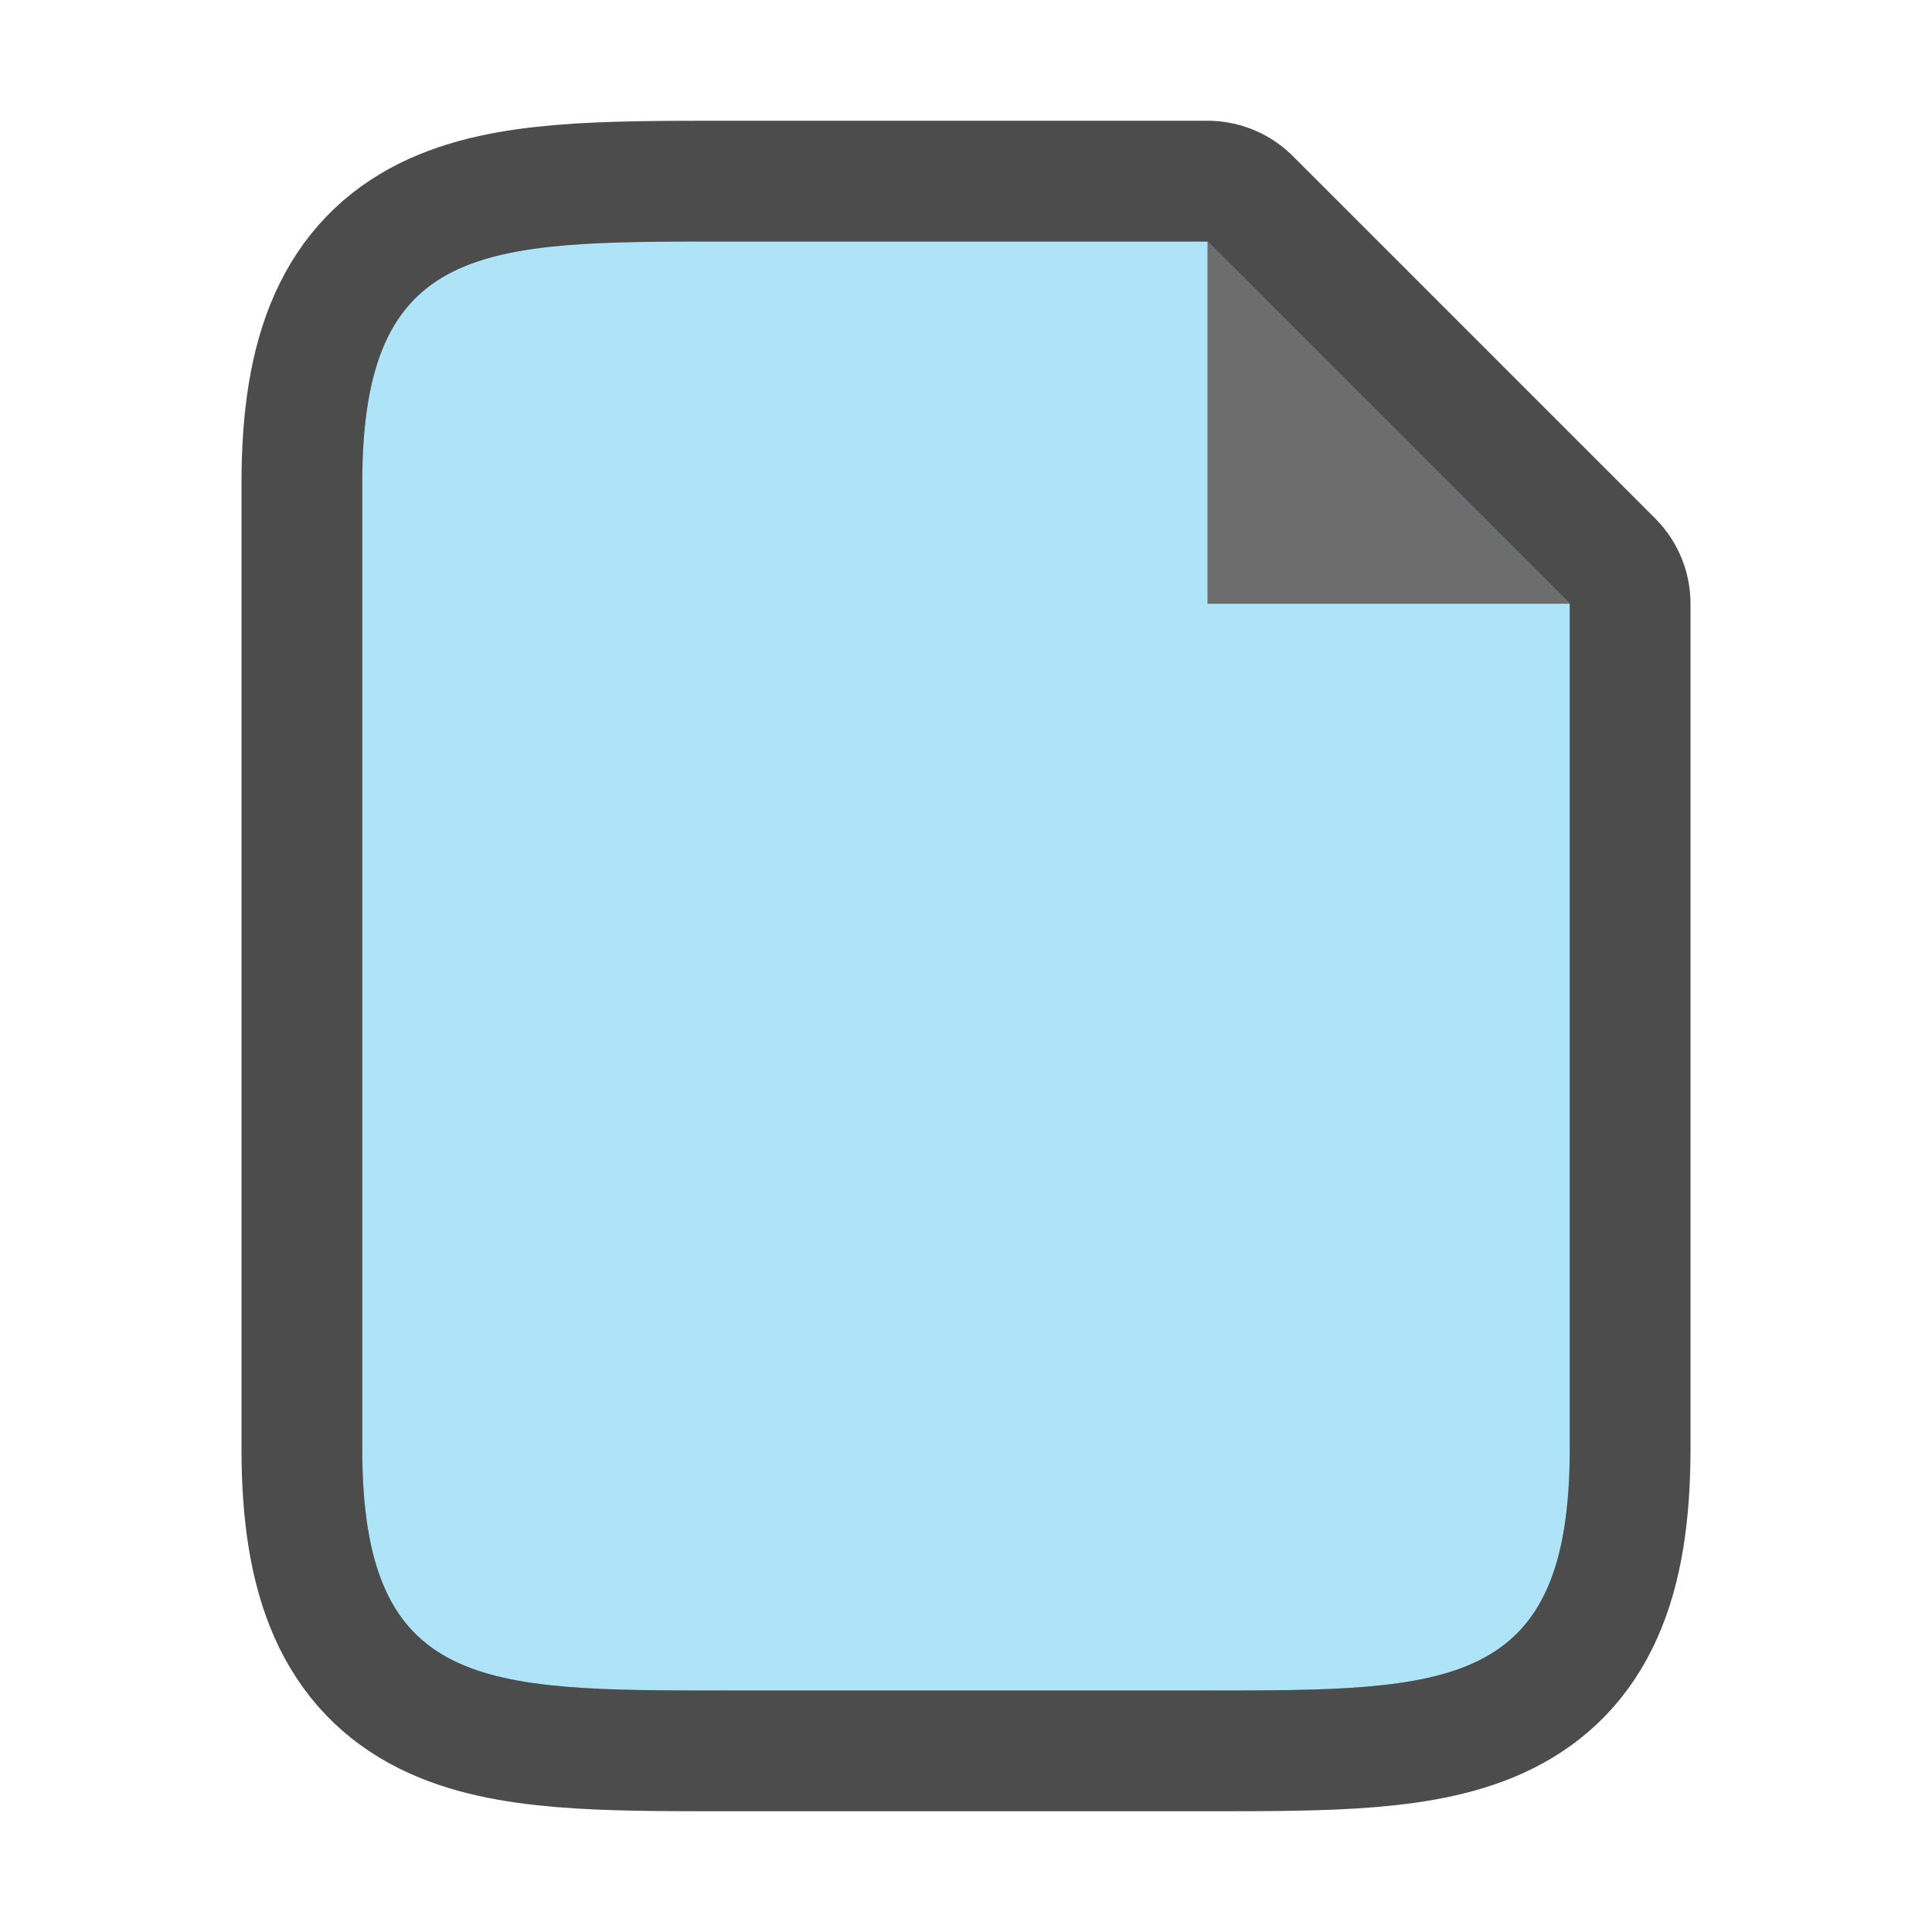 <svg xmlns="http://www.w3.org/2000/svg" viewBox="0 0 16 16"><path style="opacity:.7;fill:#000;stroke:#000;stroke-width:2;stroke-linejoin:round;stroke-miterlimit:4;stroke-dasharray:none" d="M3 12V4c0-2 1-2 3-2h4l3 3v7c0 2-1 2-3 2H6c-2 0-3 0-3-2z"/><path d="M3 12V4c0-2 1-2 3-2h4l3 3v7c0 2-1 2-3 2H6c-2 0-3 0-3-2z" style="fill:#aee3f8;fill-opacity:1"/><path d="M10 5V2l3 3z" style="fill:#6d6d6d;fill-opacity:1"/></svg>